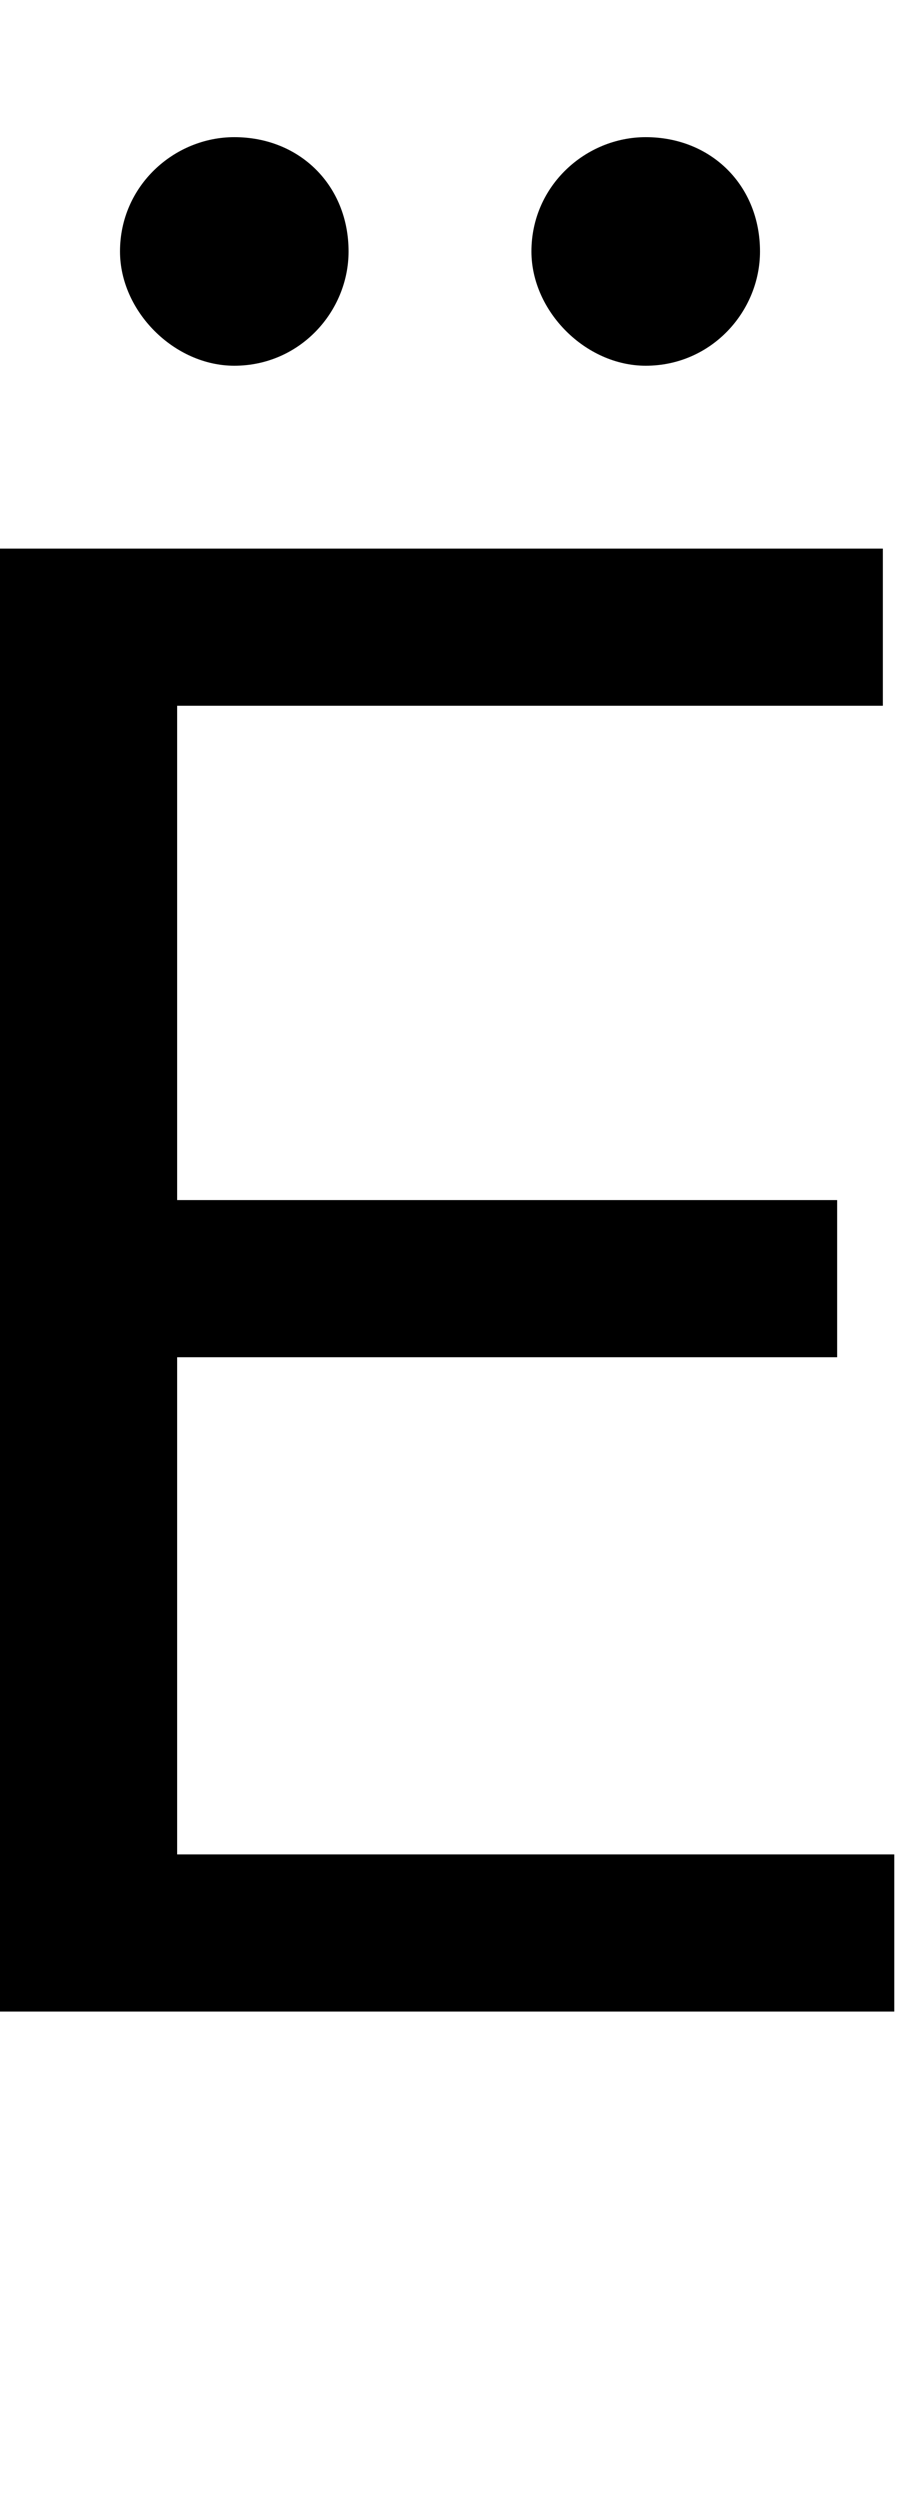 <svg id="svg-afii10023" xmlns="http://www.w3.org/2000/svg" width="126" height="350"><path d="M248 0H1500V-220H496V-916H1420V-1136H496V-1828H1484V-2048H248ZM576 -2304C668 -2304 736 -2380 736 -2464C736 -2556 668 -2624 576 -2624C492 -2624 416 -2556 416 -2464C416 -2380 492 -2304 576 -2304ZM1152 -2304C1244 -2304 1312 -2380 1312 -2464C1312 -2556 1244 -2624 1152 -2624C1068 -2624 992 -2556 992 -2464C992 -2380 1068 -2304 1152 -2304Z" transform="translate(-24.8 281.6) scale(0.1)"/></svg>
